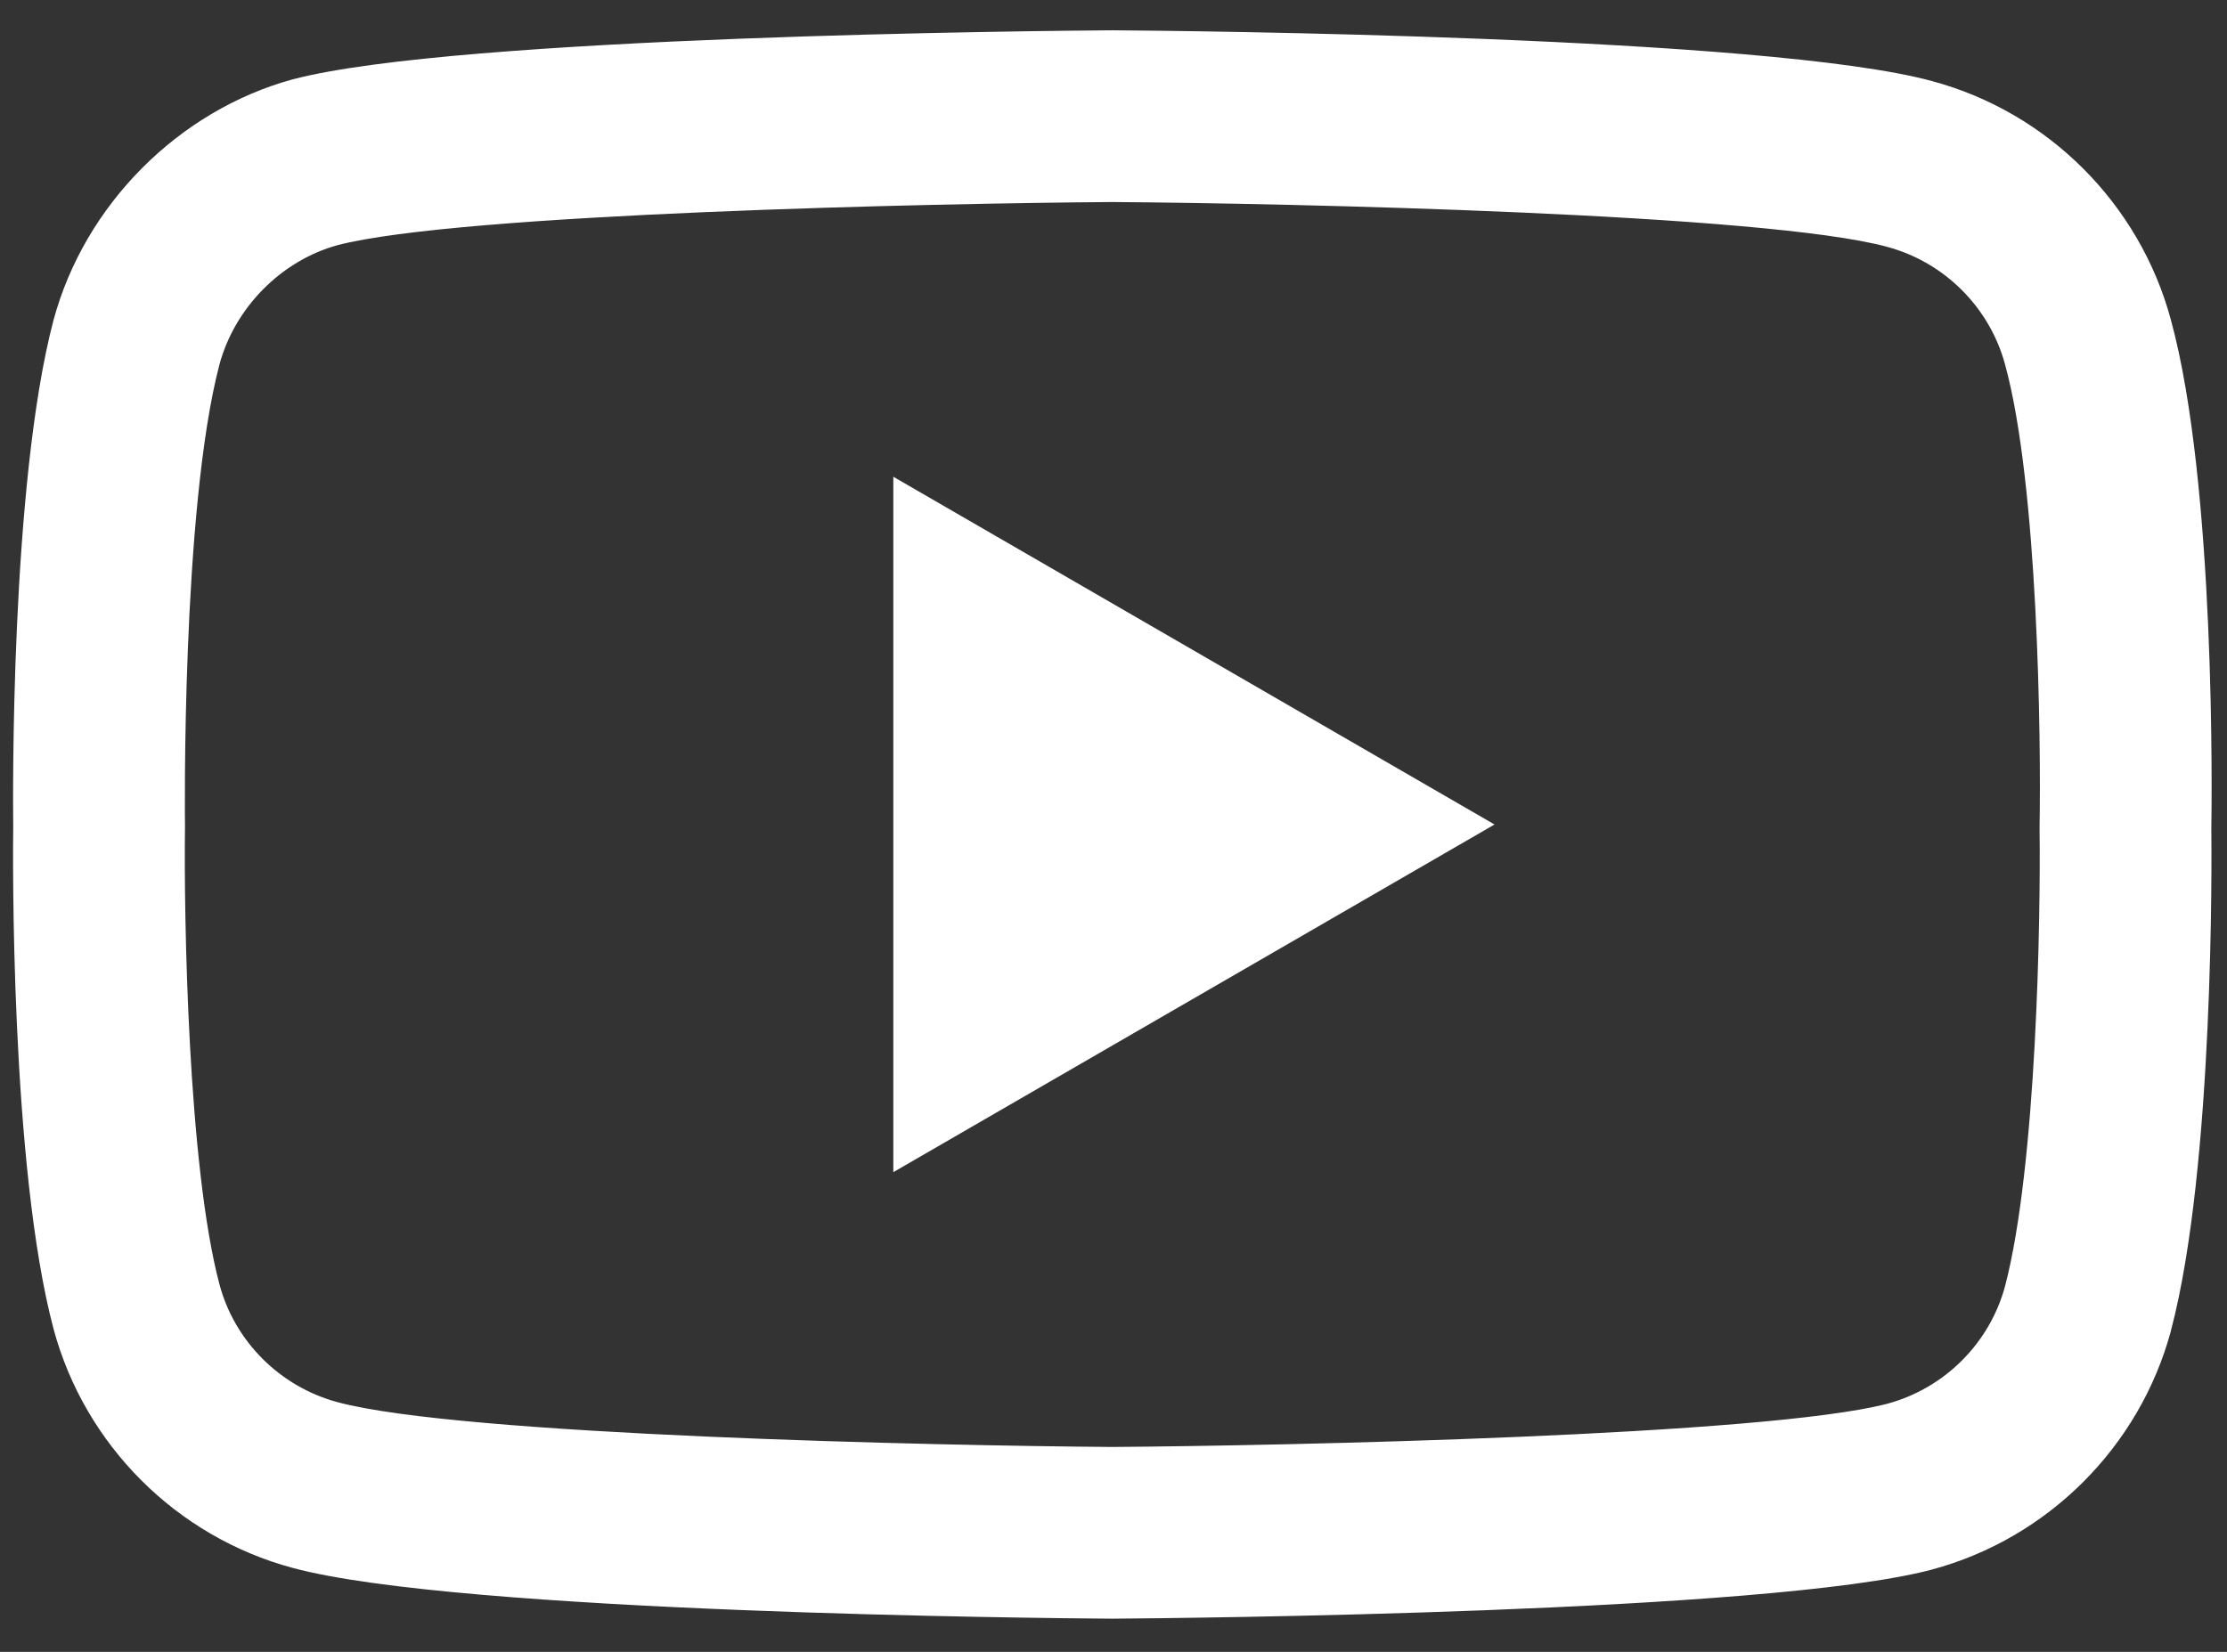 <svg width="31" height="23" viewBox="0 0 31 23" fill="none" xmlns="http://www.w3.org/2000/svg">
<rect x="0" y="0" width="31" height="23" fill="#333333" stroke="none"/>
<path d="M15.483 22.538C15.48 22.538 15.477 22.538 15.475 22.538C14.551 22.532 6.387 22.457 4.074 21.831C2.458 21.397 1.182 20.122 0.746 18.506C0.141 16.233 0.179 11.859 0.184 11.51C0.18 11.162 0.141 6.751 0.744 4.461C0.745 4.458 0.745 4.456 0.746 4.454C1.177 2.856 2.482 1.542 4.07 1.106C4.074 1.105 4.078 1.104 4.082 1.103C6.369 0.502 14.549 0.428 15.475 0.422H15.491C16.417 0.428 24.602 0.503 26.894 1.129C28.506 1.562 29.782 2.835 30.218 4.45C30.846 6.743 30.788 11.163 30.782 11.536C30.786 11.903 30.823 16.239 30.221 18.522C30.221 18.524 30.22 18.527 30.22 18.529C29.784 20.145 28.508 21.42 26.89 21.855C26.887 21.856 26.885 21.856 26.883 21.857C24.596 22.458 16.416 22.531 15.491 22.538C15.488 22.538 15.486 22.538 15.483 22.538ZM3.055 5.074C2.524 7.096 2.574 11.45 2.575 11.494V11.526C2.559 12.733 2.614 16.23 3.056 17.887C3.269 18.68 3.899 19.308 4.697 19.523C6.403 19.985 13.053 20.13 15.483 20.147C17.919 20.13 24.578 19.988 26.272 19.545C27.068 19.33 27.695 18.704 27.91 17.91C28.352 16.229 28.407 12.749 28.391 11.549C28.391 11.536 28.391 11.524 28.391 11.511C28.413 10.289 28.37 6.751 27.912 5.081C27.912 5.08 27.911 5.078 27.911 5.076C27.696 4.28 27.067 3.651 26.269 3.437C24.579 2.975 17.919 2.83 15.483 2.813C13.048 2.83 6.395 2.971 4.696 3.414C3.913 3.631 3.27 4.282 3.055 5.074ZM12.435 16.321V6.638L20.804 11.48L12.435 16.321Z" fill="white"/>
</svg>
